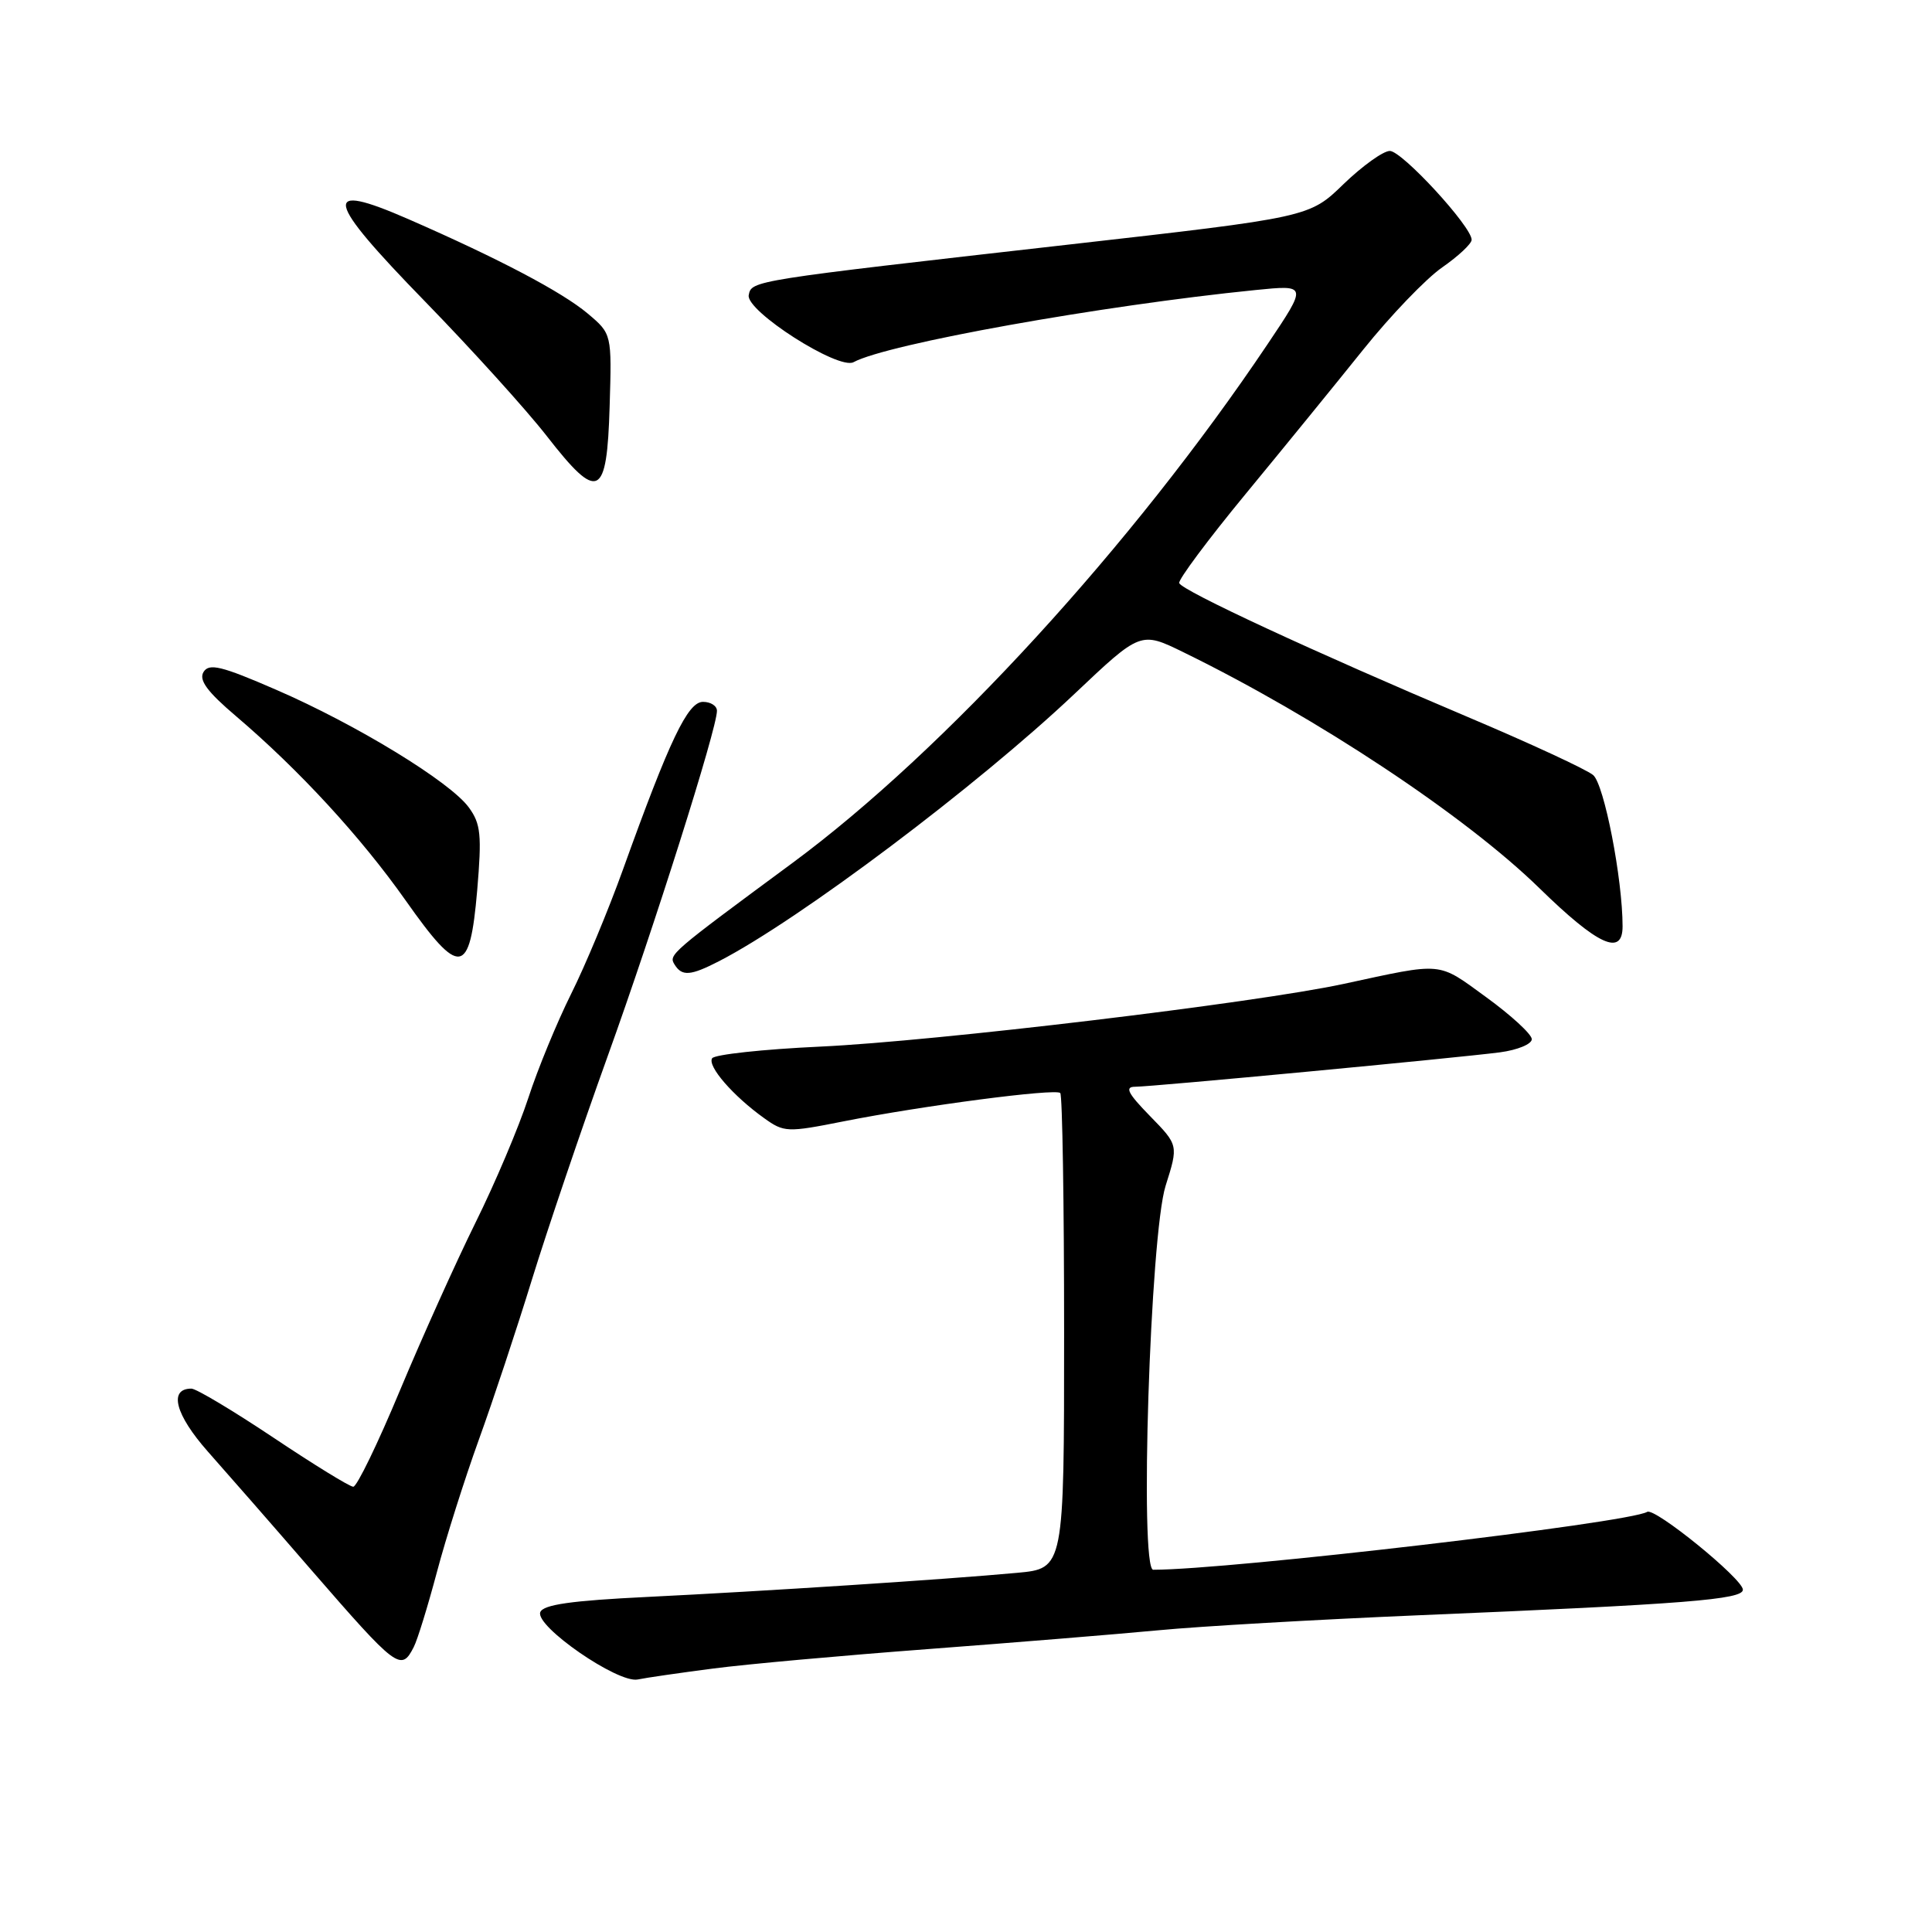 <?xml version="1.0" encoding="UTF-8" standalone="no"?>
<!DOCTYPE svg PUBLIC "-//W3C//DTD SVG 1.1//EN" "http://www.w3.org/Graphics/SVG/1.1/DTD/svg11.dtd" >
<svg xmlns="http://www.w3.org/2000/svg" xmlns:xlink="http://www.w3.org/1999/xlink" version="1.1" viewBox="0 0 256 256">
 <g >
 <path fill="currentColor"
d=" M 94.50 221.09 C 98.90 220.51 111.72 219.36 123.00 218.51 C 134.28 217.66 148.00 216.54 153.50 216.02 C 159.00 215.49 174.53 214.60 188.00 214.03 C 223.39 212.55 231.01 211.95 230.94 210.63 C 230.87 209.16 219.26 199.72 218.26 200.33 C 215.82 201.80 162.97 208.00 152.81 208.00 C 150.97 208.00 152.40 163.59 154.45 157.12 C 156.15 151.74 156.15 151.74 152.37 147.87 C 149.43 144.86 149.00 144.00 150.41 144.00 C 152.66 144.00 192.96 140.19 198.75 139.44 C 201.09 139.13 202.99 138.34 202.97 137.69 C 202.95 137.03 200.24 134.54 196.94 132.14 C 190.40 127.39 191.40 127.49 178.00 130.38 C 166.29 132.90 123.97 137.97 108.71 138.68 C 101.13 139.03 94.67 139.73 94.36 140.23 C 93.71 141.27 97.15 145.23 101.25 148.16 C 103.88 150.05 104.31 150.07 111.75 148.59 C 122.24 146.51 139.86 144.20 140.49 144.83 C 140.77 145.10 141.00 159.40 141.00 176.59 C 141.00 207.84 141.00 207.84 134.75 208.41 C 125.26 209.29 101.14 210.85 85.81 211.60 C 75.70 212.09 71.98 212.62 71.59 213.62 C 70.88 215.48 81.88 223.08 84.50 222.54 C 85.60 222.31 90.10 221.66 94.50 221.09 Z  M 54.82 218.25 C 55.32 217.29 56.69 212.82 57.89 208.32 C 59.08 203.82 61.58 195.95 63.43 190.82 C 65.29 185.69 68.47 176.10 70.50 169.50 C 72.54 162.90 77.04 149.62 80.51 139.98 C 86.68 122.86 95.00 96.55 95.00 94.19 C 95.00 93.53 94.17 93.00 93.15 93.00 C 91.13 93.00 88.73 98.03 82.55 115.21 C 80.63 120.55 77.54 127.98 75.67 131.71 C 73.81 135.45 71.25 141.65 70.00 145.50 C 68.74 149.35 65.60 156.78 63.01 162.00 C 60.43 167.22 55.92 177.24 52.99 184.25 C 50.07 191.26 47.29 197.00 46.81 197.00 C 46.34 197.00 41.58 194.07 36.24 190.50 C 30.89 186.93 26.00 184.00 25.36 184.00 C 22.31 184.00 23.22 187.45 27.55 192.35 C 30.06 195.18 36.22 202.22 41.22 208.00 C 52.60 221.11 53.15 221.53 54.82 218.25 Z  M 95.30 127.35 C 105.87 121.90 129.51 104.12 142.39 91.93 C 151.14 83.65 151.14 83.65 156.82 86.43 C 174.47 95.05 194.16 108.10 203.98 117.69 C 211.73 125.26 215.00 126.76 215.00 122.75 C 215.00 116.47 212.56 103.92 211.10 102.70 C 210.22 101.96 202.75 98.50 194.50 95.01 C 174.19 86.42 156.58 78.25 156.25 77.26 C 156.11 76.82 160.06 71.51 165.03 65.48 C 170.01 59.44 177.03 50.82 180.64 46.32 C 184.25 41.82 188.95 36.92 191.10 35.43 C 193.24 33.94 195.00 32.30 195.00 31.77 C 195.00 30.02 185.78 20.00 184.16 20.00 C 183.29 20.00 180.53 21.98 178.03 24.39 C 173.50 28.79 173.50 28.79 141.50 32.42 C 99.47 37.19 99.58 37.17 99.21 39.11 C 98.81 41.21 111.10 49.07 113.10 47.99 C 117.56 45.57 145.95 40.48 166.37 38.43 C 173.24 37.74 173.24 37.74 167.95 45.62 C 150.08 72.24 125.13 99.48 105.00 114.35 C 88.77 126.33 88.58 126.50 89.38 127.80 C 90.37 129.40 91.49 129.31 95.30 127.35 Z  M 63.23 117.99 C 63.85 110.63 63.71 109.17 62.13 107.00 C 59.67 103.61 47.25 96.02 36.60 91.40 C 29.33 88.24 27.71 87.85 26.97 89.04 C 26.32 90.11 27.44 91.64 31.29 94.91 C 39.65 102.03 47.83 110.92 53.74 119.30 C 60.95 129.53 62.25 129.35 63.23 117.99 Z  M 80.78 53.86 C 81.07 44.24 81.07 44.24 77.88 41.55 C 74.47 38.68 66.05 34.25 54.12 29.04 C 42.51 23.97 42.98 26.26 56.34 39.97 C 62.51 46.31 69.77 54.33 72.46 57.79 C 79.28 66.55 80.42 66.02 80.78 53.86 Z "/>
</g>
</svg>